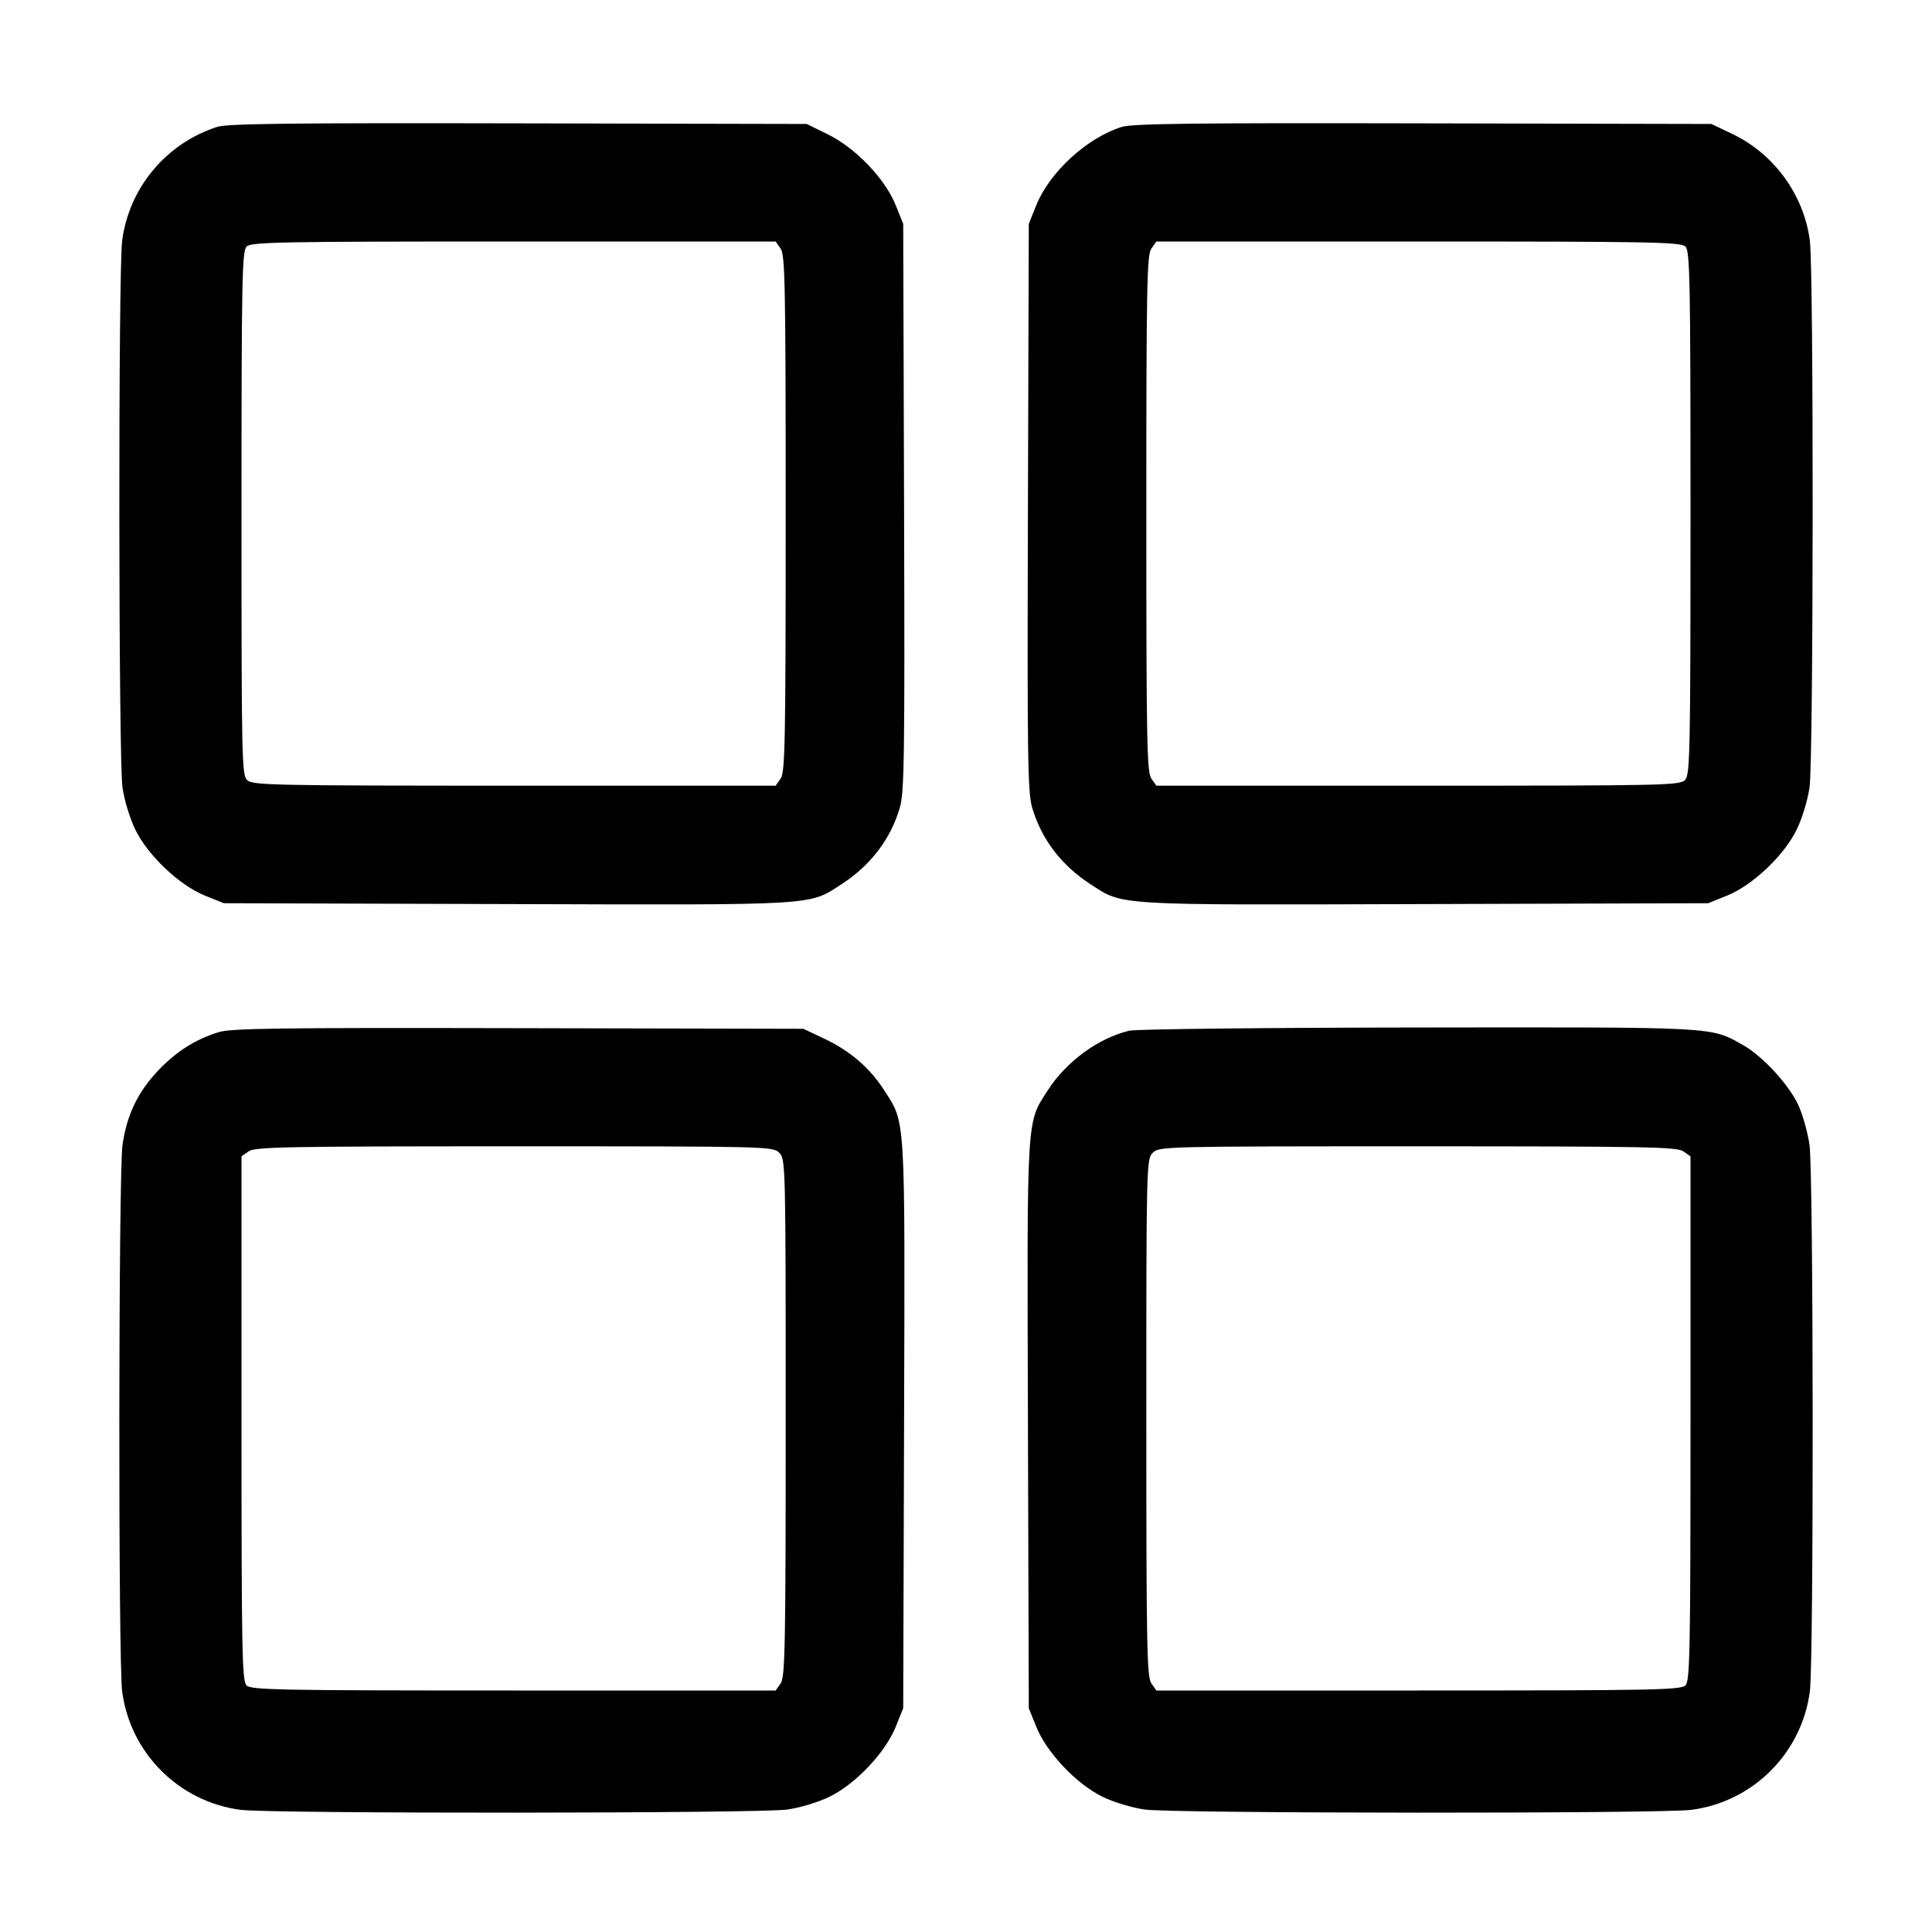 <svg xmlns="http://www.w3.org/2000/svg" width="512" height="512"><path d="M57.6 33.614c-13.537 4.329-23.42 16.152-25.229 30.179-1.043 8.088-.97 137.419.082 144.847.48 3.389 1.953 8.243 3.406 11.218 3.355 6.872 11.681 14.755 18.484 17.499l4.964 2.003 75.041.227c83.155.252 79.862.449 88.729-5.306 7.666-4.975 12.981-11.972 15.39-20.259 1.19-4.093 1.321-13.389 1.12-79.674l-.227-75.041-2.003-4.964c-2.812-6.97-10.606-15.112-17.907-18.706l-5.653-2.784-76.392-.165c-60.061-.13-77.121.068-79.805.926m239.604.041c-9.145 2.882-19.038 11.961-22.572 20.715l-1.992 4.937-.227 75.041c-.201 66.285-.07 75.581 1.12 79.674 2.409 8.287 7.724 15.284 15.39 20.259 8.867 5.755 5.574 5.558 88.729 5.306l75.041-.227 4.964-2.003c6.803-2.744 15.129-10.627 18.484-17.499 1.453-2.975 2.926-7.829 3.406-11.218 1.052-7.428 1.125-136.759.082-144.847-1.565-12.133-9.455-23.004-20.536-28.292l-5.546-2.648-76.374-.165c-61.468-.133-77.075.056-79.969.967m-90.319 32.242c1.175 1.678 1.328 9.762 1.328 70.21 0 60.448-.153 68.532-1.328 70.21l-1.328 1.896h-69.218c-63.211 0-69.353-.122-70.778-1.412C64.073 205.455 64 202.14 64 136.035c0-61.91.144-69.497 1.341-70.694C66.538 64.144 74.132 64 136.119 64h69.438l1.328 1.897m239.774-.556c1.197 1.197 1.341 8.77 1.341 70.546 0 63.199-.123 69.341-1.412 70.766-1.346 1.487-4.662 1.56-70.779 1.56h-69.366l-1.328-1.896c-1.175-1.678-1.328-9.762-1.328-70.21 0-60.448.153-68.532 1.328-70.21L306.443 64h69.438c61.987 0 69.581.144 70.778 1.341M57.941 273.53c-6.206 1.93-11.275 5.152-16.058 10.209-5.372 5.68-8.273 11.733-9.416 19.647-1.065 7.37-1.151 136.641-.096 144.821 2.109 16.357 15.065 29.313 31.422 31.422 8.088 1.043 137.419.97 144.847-.082 3.389-.48 8.243-1.953 11.218-3.406 6.872-3.355 14.755-11.681 17.499-18.484l2.003-4.964.227-75.041c.252-83.096.447-79.812-5.274-88.729-3.785-5.899-9.004-10.407-15.754-13.605l-5.652-2.678-75.52-.165c-63.433-.139-76.149.03-79.446 1.055m241.362-.39c-8.186 1.929-16.731 8.168-21.616 15.783-5.721 8.917-5.526 5.633-5.274 88.729l.227 75.041 2.003 4.964c2.744 6.803 10.627 15.129 17.499 18.484 2.975 1.453 7.829 2.926 11.218 3.406 7.428 1.052 136.759 1.125 144.847.082 16.357-2.109 29.313-15.065 31.422-31.422 1.055-8.18.969-137.451-.096-144.821-.472-3.27-1.788-7.975-2.923-10.455-2.501-5.463-9.535-13.099-14.749-16.014-8.667-4.844-6.193-4.711-85.909-4.618-40.395.047-74.887.426-76.649.841m-92.796 32.353c1.678 1.679 1.706 2.845 1.706 70.21 0 60.62-.153 68.722-1.328 70.4L205.557 448h-69.438c-61.987 0-69.581-.144-70.778-1.341-1.197-1.197-1.341-8.791-1.341-70.778v-69.438l1.897-1.328c1.678-1.175 9.78-1.328 70.4-1.328 67.365 0 68.531.028 70.21 1.706m239.596-.378 1.897 1.328v69.438c0 61.987-.144 69.581-1.341 70.778-1.197 1.197-8.791 1.341-70.778 1.341h-69.438l-1.328-1.897c-1.175-1.678-1.328-9.78-1.328-70.4 0-67.365.028-68.531 1.706-70.21 1.679-1.678 2.845-1.706 70.21-1.706 60.62 0 68.722.153 70.4 1.328" fill-rule="evenodd"/></svg>